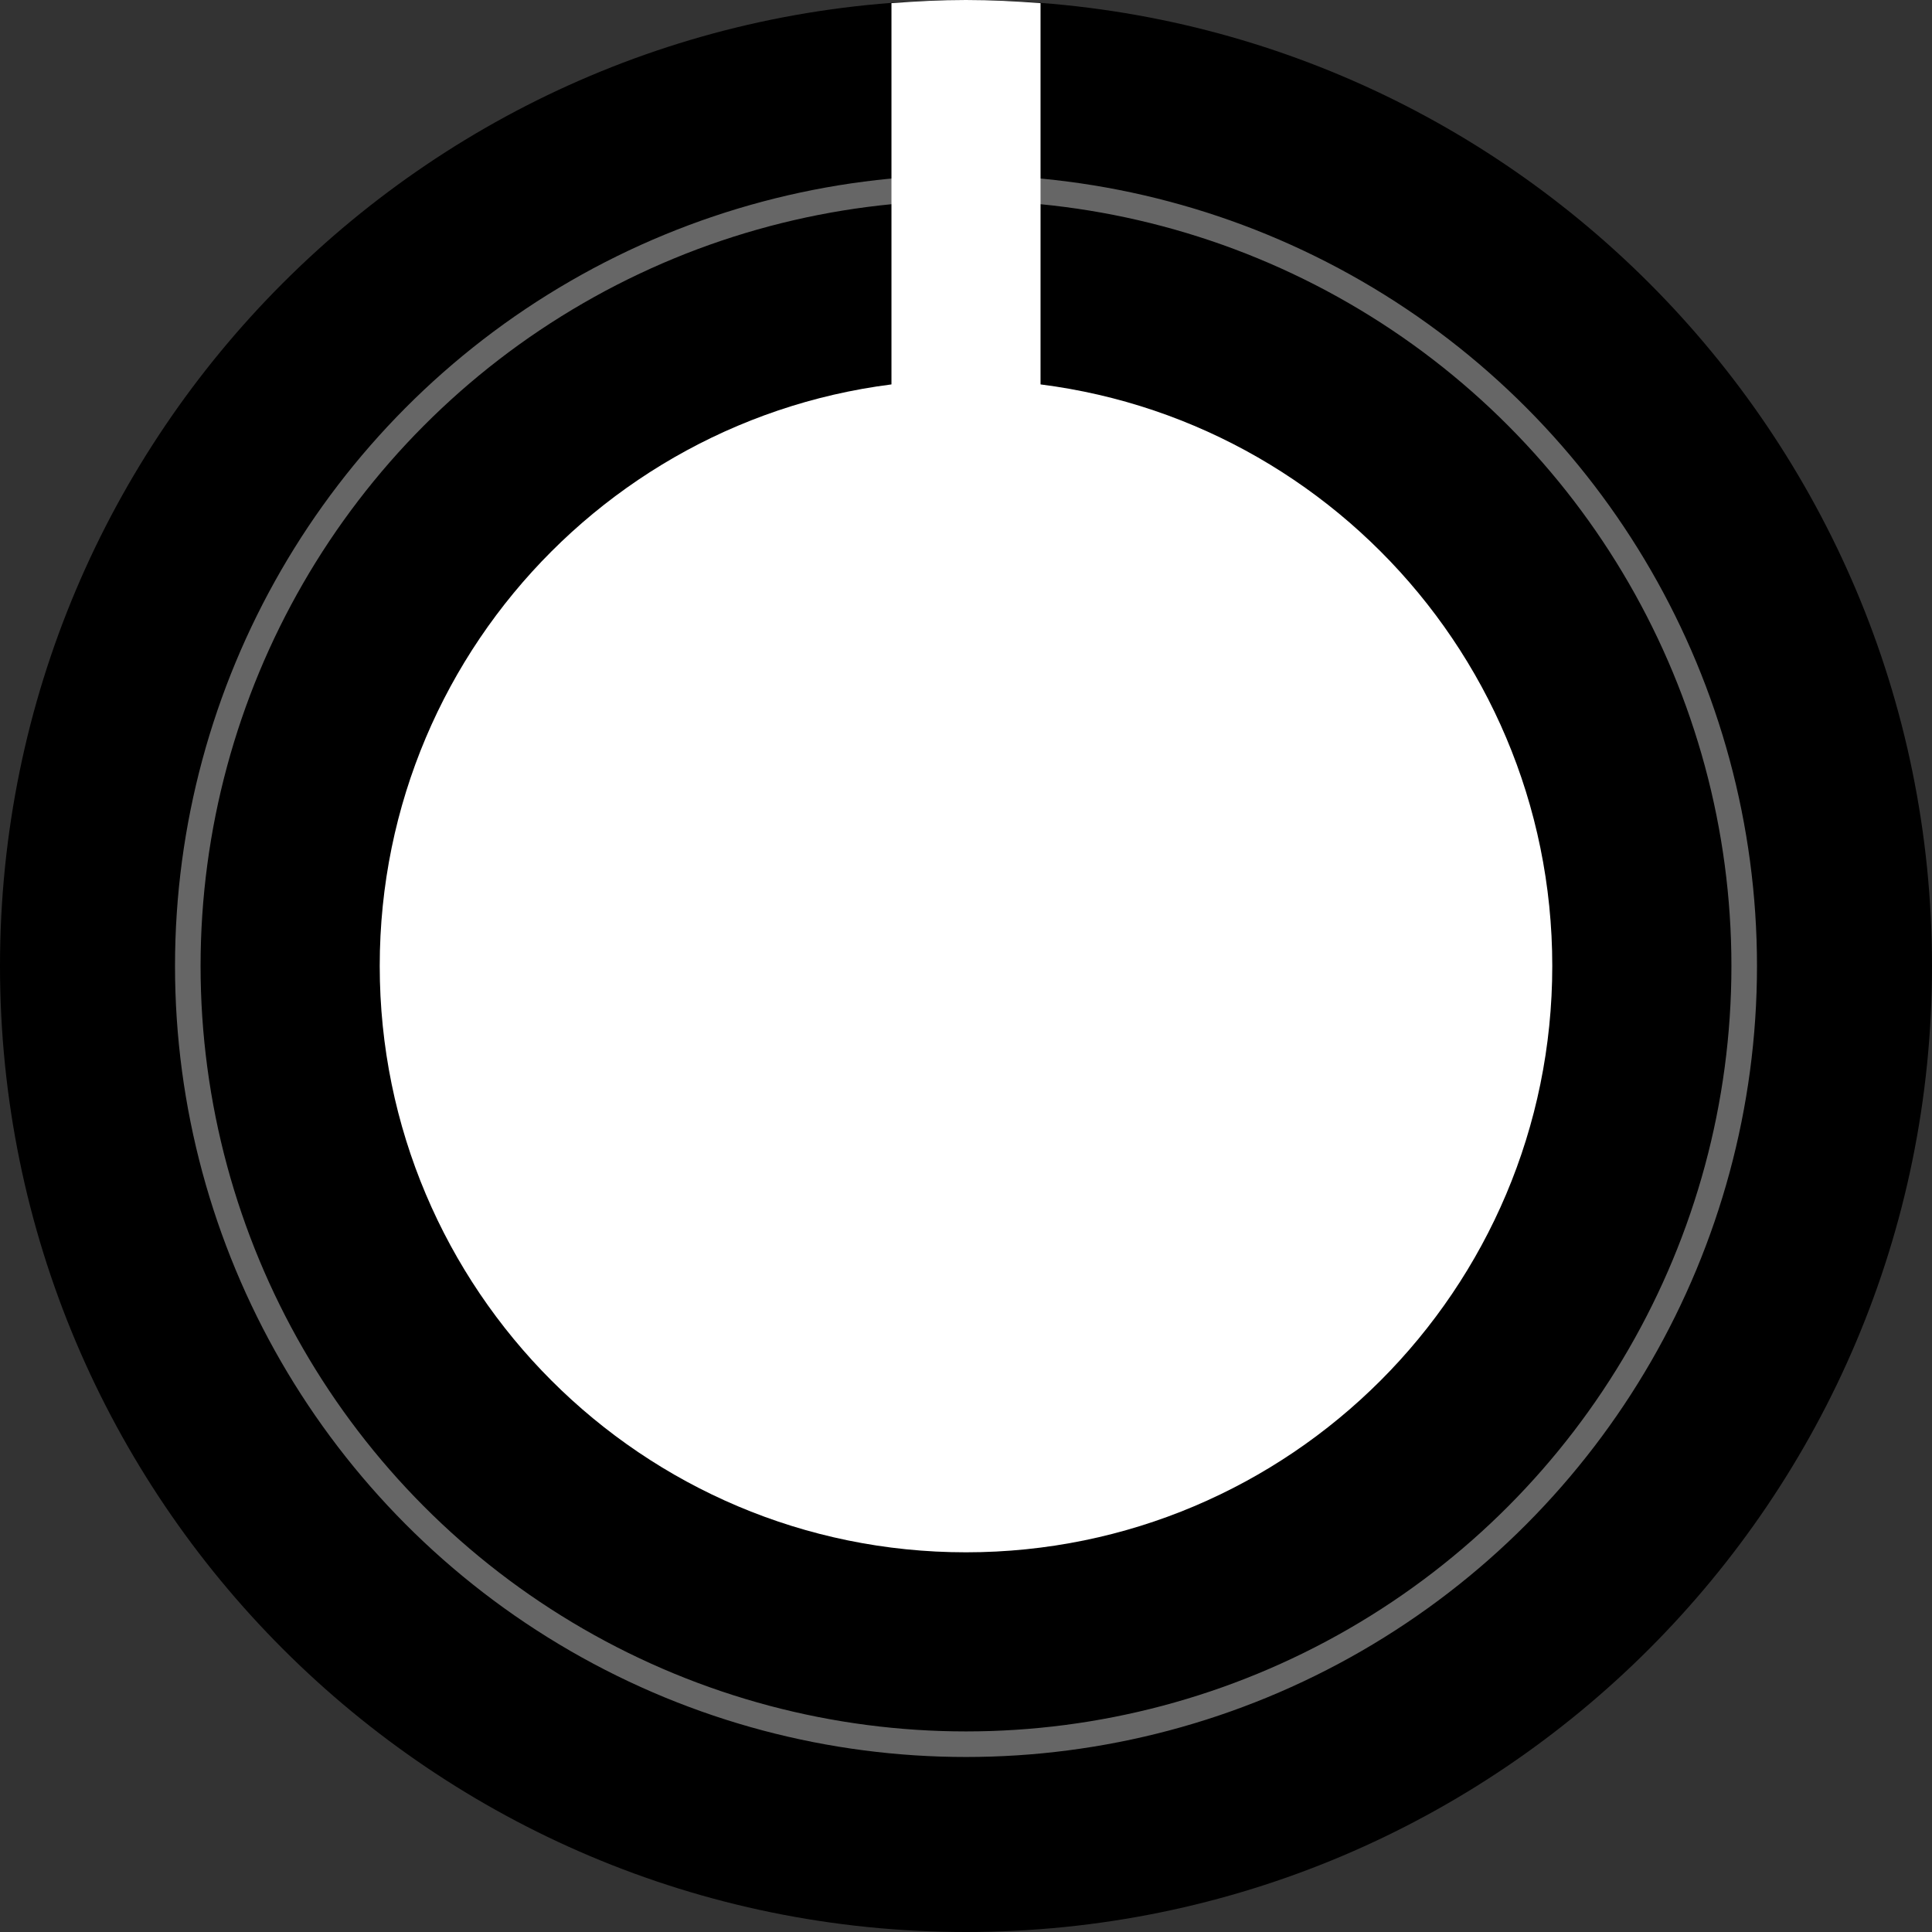 <?xml version="1.0" encoding="utf-8"?>
<!-- Generator: Adobe Illustrator 16.0.0, SVG Export Plug-In . SVG Version: 6.00 Build 0)  -->
<!DOCTYPE svg PUBLIC "-//W3C//DTD SVG 1.1//EN" "http://www.w3.org/Graphics/SVG/1.1/DTD/svg11.dtd">
<svg version="1.1" id="Layer_1" xmlns="http://www.w3.org/2000/svg" xmlns:xlink="http://www.w3.org/1999/xlink" x="0px" y="0px"
	 width="51.84px" height="51.84px" viewBox="0 0 51.84 51.84" enable-background="new 0 0 51.84 51.84" xml:space="preserve">
<rect x="0" y="0" width="51.84" height="51.84" fill="#333333" stroke="none"/>
<path d="M51.84,25.92c0,14.313-11.606,25.92-25.922,25.92C11.607,51.84,0,40.233,0,25.92C0,11.605,11.607,0.001,25.918,0.001
	C40.234,0.001,51.84,11.605,51.84,25.92"/>
<path fill="#FFFFFF" d="M41.651,25.918c0,8.688-7.041,15.734-15.732,15.734c-8.686,0-15.73-7.046-15.73-15.734
	c0-8.687,7.044-15.729,15.73-15.729C34.61,10.188,41.651,17.231,41.651,25.918"/>
<circle fill="none" stroke="#666666" stroke-width="0.686" stroke-miterlimit="10" cx="25.92" cy="25.92" r="20.881"/>
<path fill="#FFFFFF" d="M27.92,0.085C27.258,0.034,26.592,0,25.918,0c-0.672,0-1.338,0.034-1.998,0.085v12.563h4V0.085z"/>
</svg>

